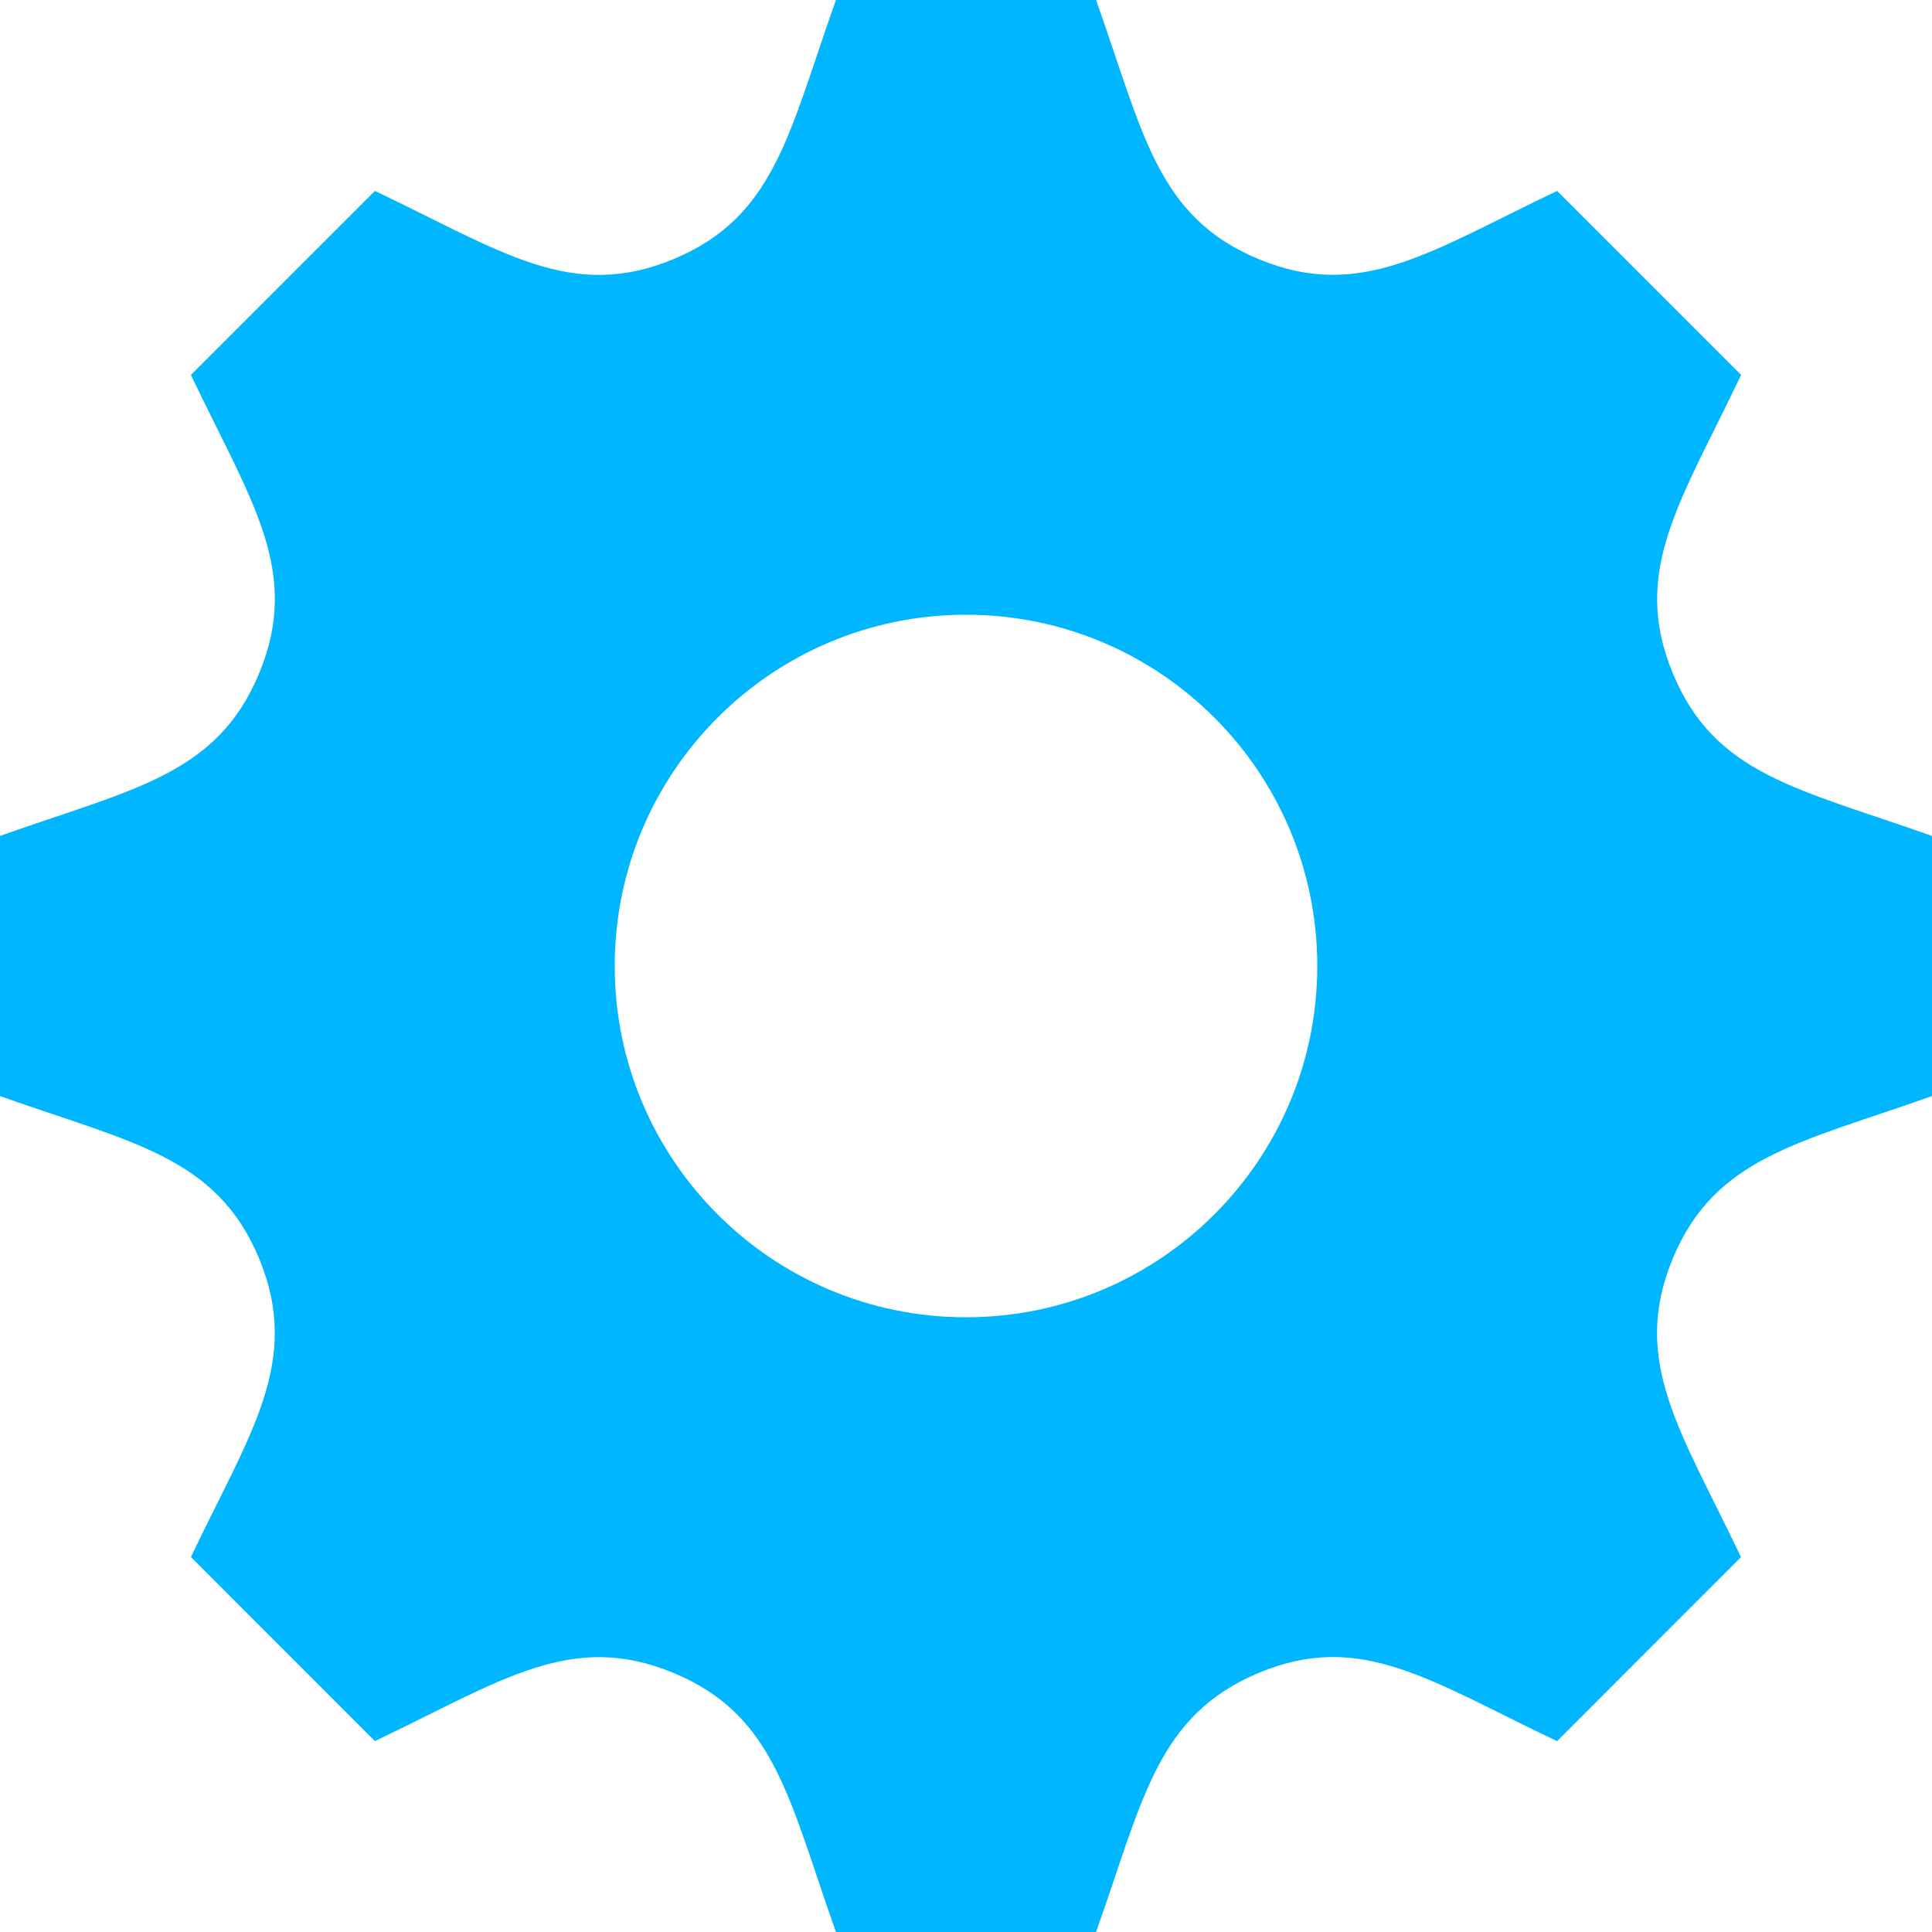 <?xml version="1.0" encoding="UTF-8"?>
<svg width="22px" height="22px" viewBox="0 0 22 22" version="1.1" xmlns="http://www.w3.org/2000/svg" xmlns:xlink="http://www.w3.org/1999/xlink">
    <!-- Generator: Sketch 54 (76480) - https://sketchapp.com -->
    <title>setting-color</title>
    <desc>Created with Sketch.</desc>
    <g id="prototype" stroke="none" stroke-width="1" fill="none" fill-rule="evenodd">
        <path d="M11,15 C8.791,15 7,13.209 7,11 C7,8.791 8.791,7 11,7 C13.209,7 15,8.791 15,11 C15,13.209 13.209,15 11,15 M22,9.519 C20.487,8.981 19.53,8.829 19.049,7.668 C18.566,6.502 19.141,5.711 19.826,4.269 L17.731,2.174 C16.3,2.854 15.501,3.435 14.333,2.951 C13.169,2.469 13.017,1.506 12.481,0 L9.519,0 C8.985,1.499 8.832,2.468 7.668,2.951 C6.502,3.435 5.713,2.861 4.269,2.174 L2.174,4.269 C2.857,5.706 3.435,6.5 2.951,7.667 C2.468,8.832 1.499,8.985 0,9.519 L0,12.481 C1.496,13.013 2.468,13.168 2.951,14.332 C3.437,15.507 2.846,16.318 2.174,17.73 L4.269,19.826 C5.701,19.145 6.5,18.565 7.667,19.049 C8.832,19.531 8.984,20.497 9.519,22 L12.481,22 C13.015,20.5 13.169,19.534 14.339,19.047 C15.497,18.566 16.284,19.139 17.73,19.827 L19.825,17.731 C19.143,16.298 18.564,15.501 19.047,14.334 C19.53,13.169 20.503,13.014 22,12.481 L22,9.519 Z" id="setting-color" fill="#00B6FF"></path>
    </g>
</svg>